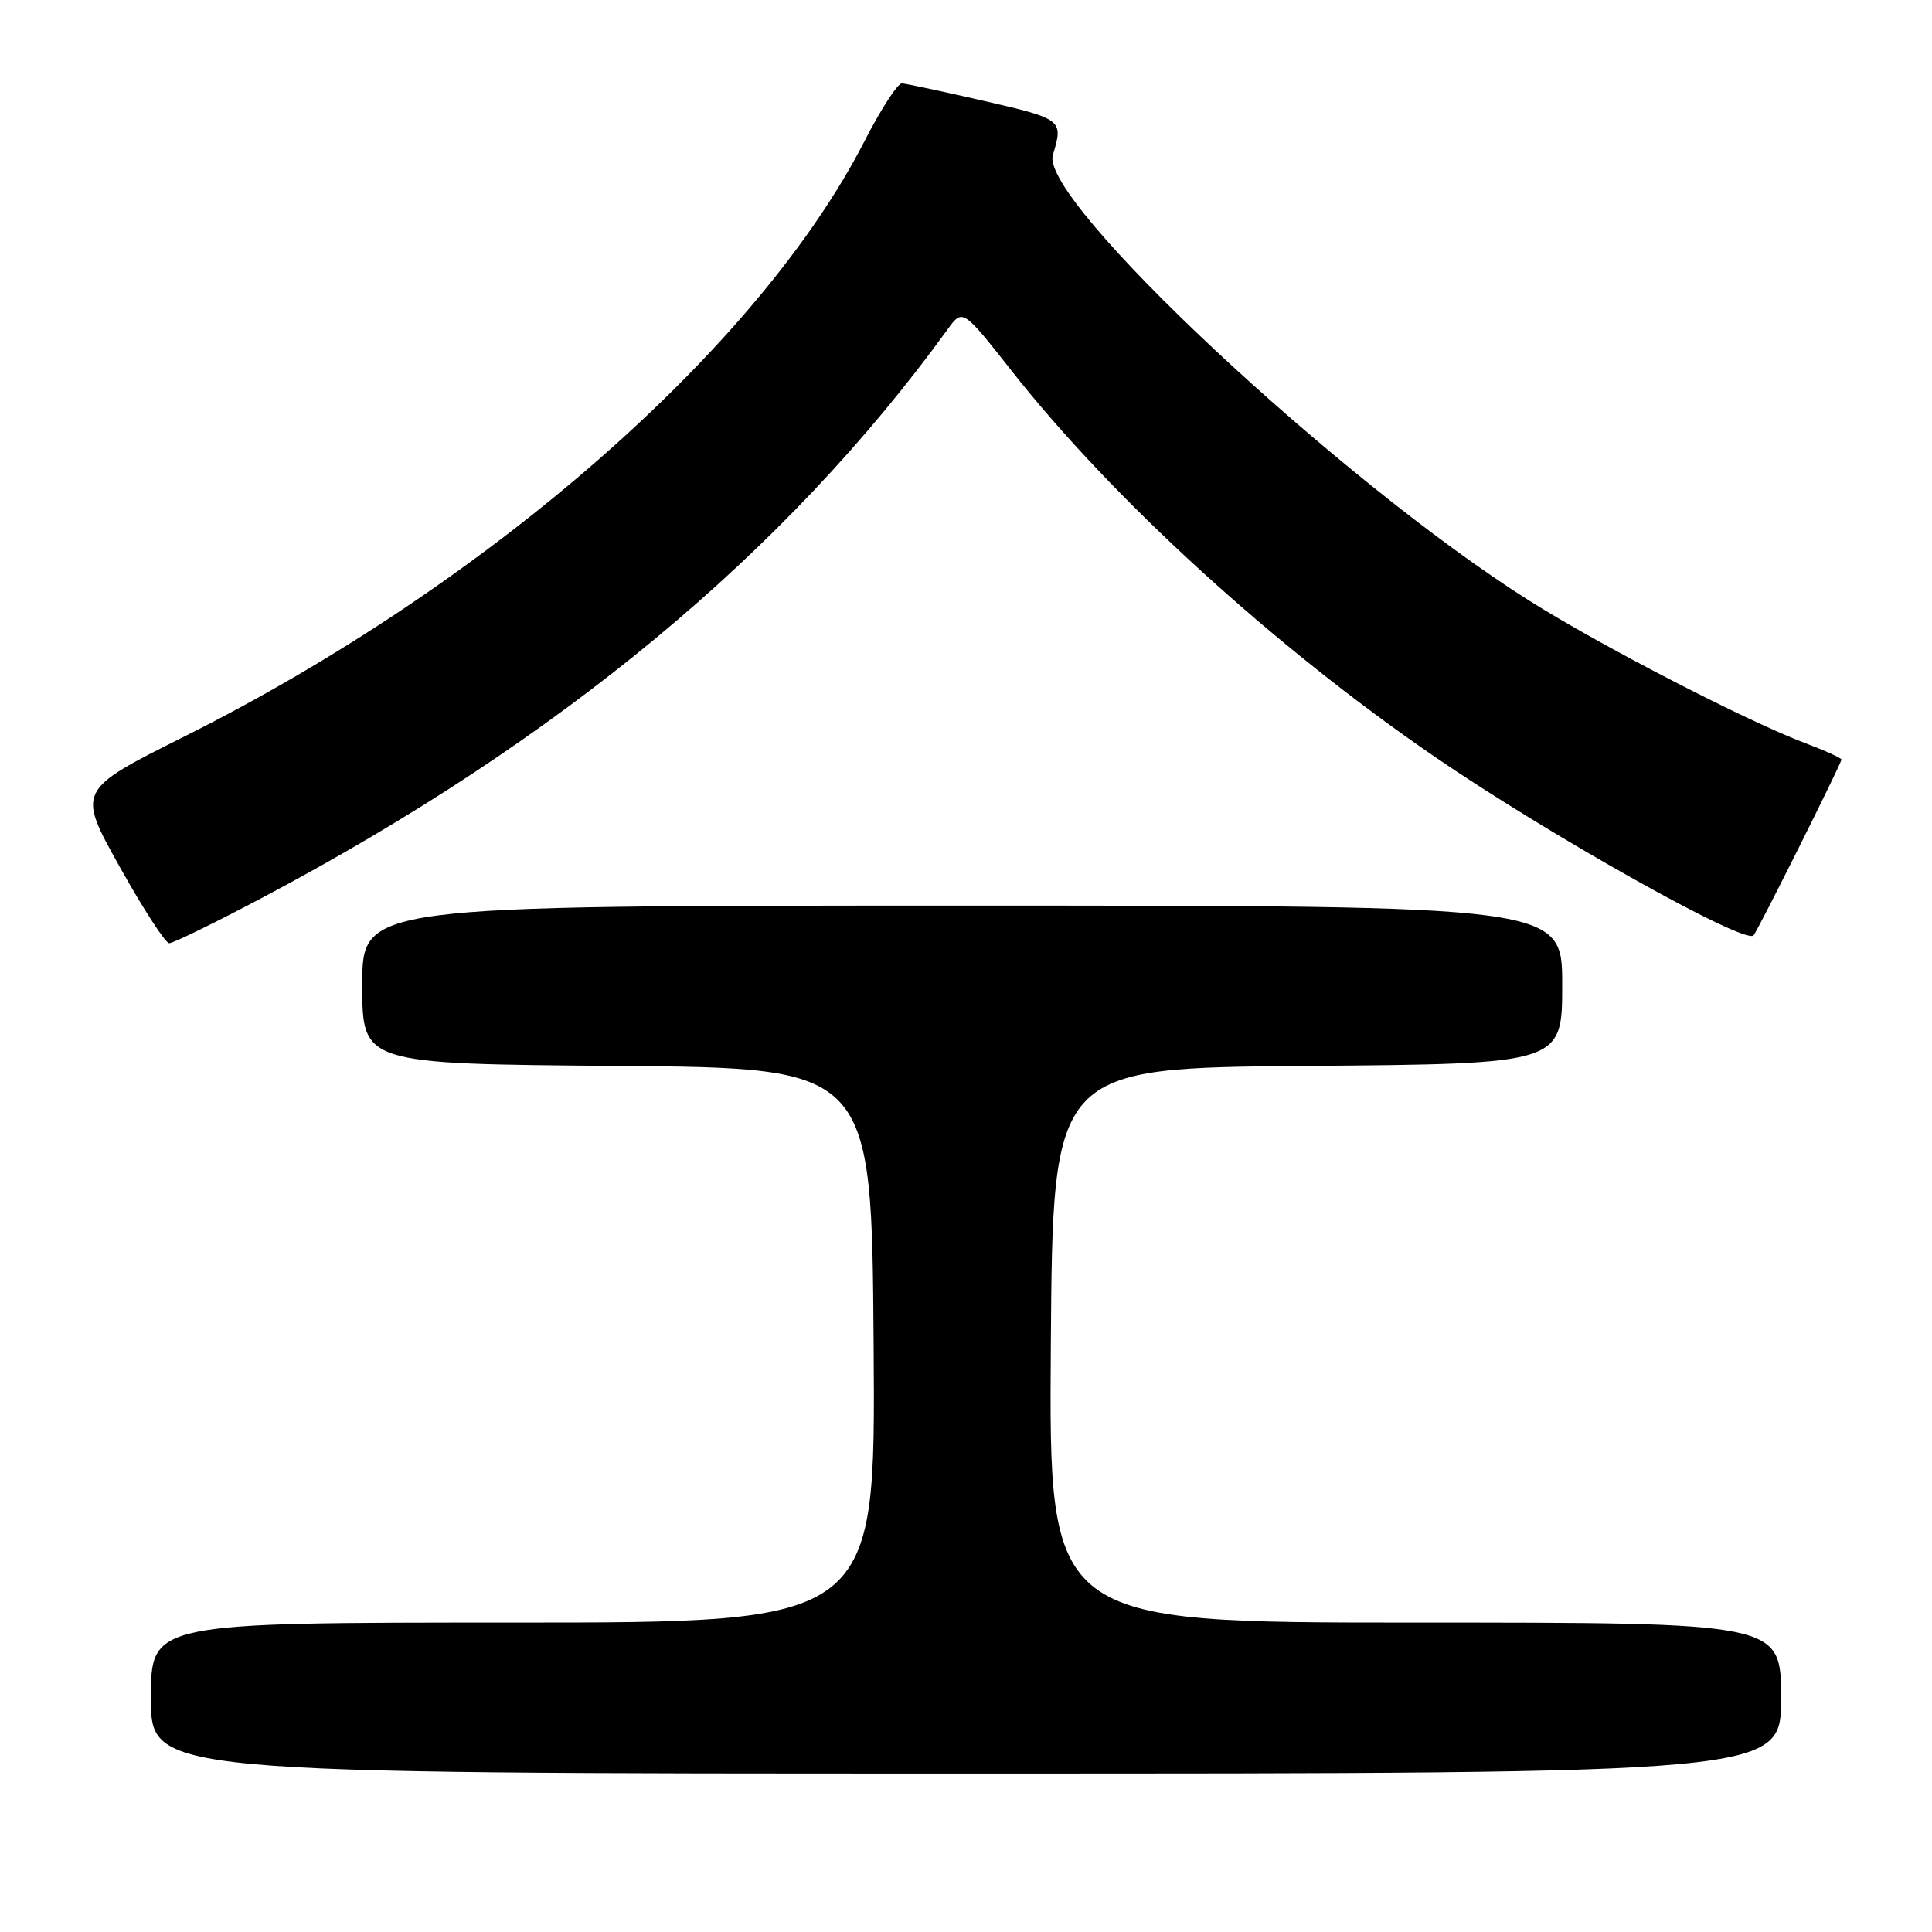 <?xml version="1.0" encoding="UTF-8" standalone="no"?>
<!DOCTYPE svg PUBLIC "-//W3C//DTD SVG 1.1//EN" "http://www.w3.org/Graphics/SVG/1.1/DTD/svg11.dtd" >
<svg xmlns="http://www.w3.org/2000/svg" xmlns:xlink="http://www.w3.org/1999/xlink" version="1.1" viewBox="0 0 256 256">
 <g >
 <path fill="currentColor"
d=" M 236.00 225.00 C 236.00 215.00 236.00 215.00 187.49 215.00 C 138.98 215.00 138.98 215.00 139.24 178.25 C 139.50 141.50 139.50 141.50 173.25 141.24 C 207.00 140.97 207.00 140.97 207.00 130.49 C 207.00 120.00 207.00 120.00 127.50 120.00 C 48.00 120.00 48.00 120.00 48.00 130.49 C 48.00 140.97 48.00 140.97 81.75 141.24 C 115.50 141.50 115.50 141.50 115.76 178.25 C 116.02 215.00 116.02 215.00 68.01 215.00 C 20.00 215.00 20.00 215.00 20.00 225.00 C 20.00 235.00 20.00 235.00 128.00 235.00 C 236.00 235.00 236.00 235.00 236.00 225.00 Z  M 34.78 118.94 C 74.15 98.08 104.07 73.27 125.53 43.69 C 127.55 40.89 127.55 40.89 134.03 49.12 C 147.39 66.11 168.82 85.67 190.00 100.20 C 205.16 110.61 231.19 125.20 232.35 123.95 C 232.89 123.37 244.00 101.15 244.00 100.65 C 244.00 100.44 241.86 99.47 239.25 98.49 C 231.47 95.56 212.13 85.58 202.62 79.58 C 177.44 63.69 137.68 26.48 139.51 20.53 C 140.93 15.89 140.77 15.76 130.50 13.40 C 125.00 12.13 120.05 11.08 119.50 11.05 C 118.95 11.03 116.71 14.49 114.53 18.74 C 100.45 46.17 64.78 77.38 24.47 97.57 C 10.20 104.71 10.20 104.71 15.85 114.84 C 18.96 120.41 21.91 124.97 22.42 124.98 C 22.92 124.99 28.49 122.27 34.78 118.94 Z "/>
</g>
</svg>